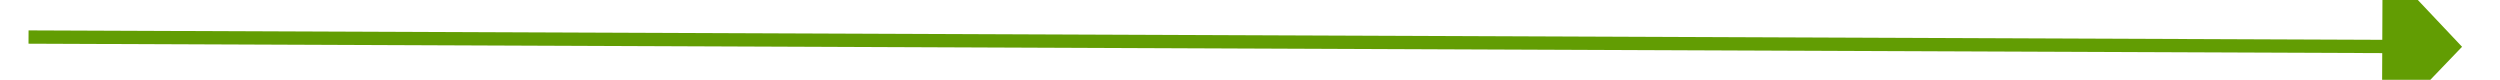 ﻿<?xml version="1.0" encoding="utf-8"?>
<svg version="1.1" xmlns:xlink="http://www.w3.org/1999/xlink" width="188px" height="6px" preserveAspectRatio="xMinYMid meet" viewBox="822 355  188 4" xmlns="http://www.w3.org/2000/svg">
  <path d="M 1001 363.8  L 1007 357.5  L 1001 351.2  L 1001 363.8  Z " fill-rule="nonzero" fill="#629d03" stroke="none" transform="matrix(1 0.004 -0.004 1 1.576 -4.01 )" />
  <path d="M 824 357.5  L 1002 357.5  " stroke-width="1" stroke="#629d03" fill="none" transform="matrix(1 0.004 -0.004 1 1.576 -4.01 )" />
</svg>